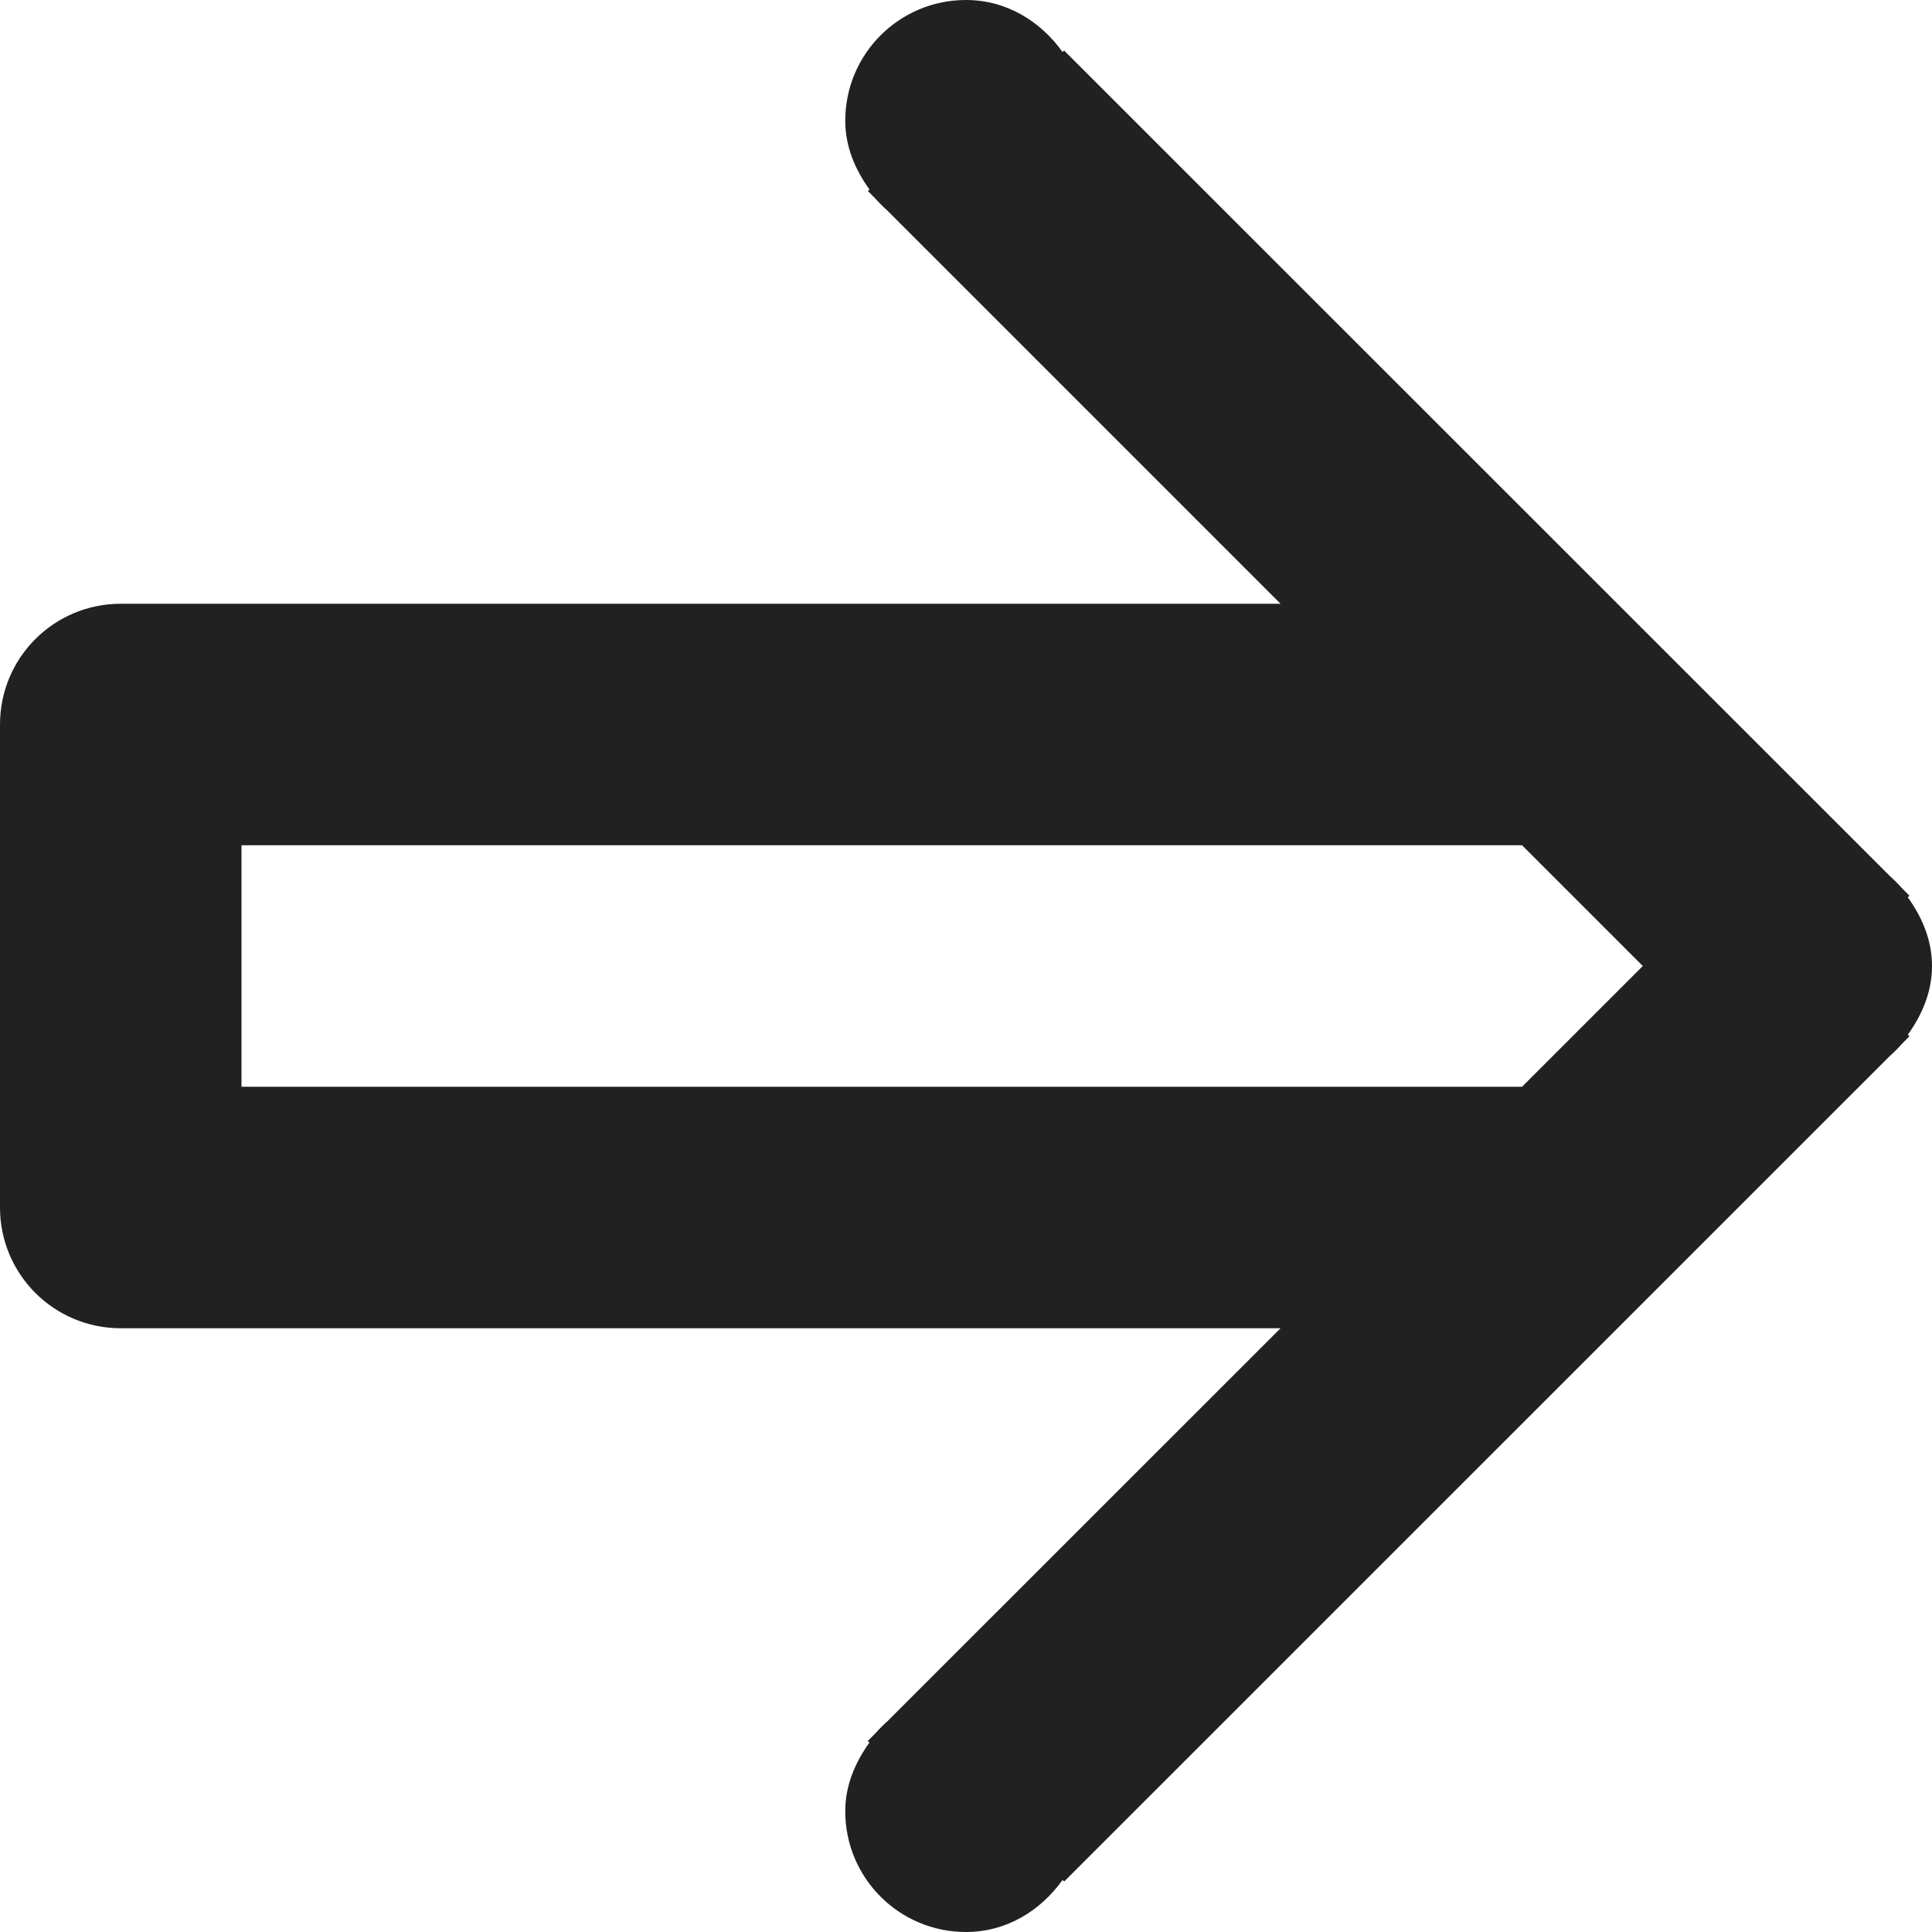 <?xml version="1.0" encoding="utf-8"?>
<!-- Generator: Adobe Illustrator 16.0.0, SVG Export Plug-In . SVG Version: 6.00 Build 0)  -->
<!DOCTYPE svg PUBLIC "-//W3C//DTD SVG 1.1//EN" "http://www.w3.org/Graphics/SVG/1.1/DTD/svg11.dtd">
<svg version="1.1" xmlns="http://www.w3.org/2000/svg" xmlns:xlink="http://www.w3.org/1999/xlink" x="0px" y="0px" width="16px"
	 height="16px" viewBox="0 0 16 16" enable-background="new 0 0 16 16" xml:space="preserve">
<g id="Layer_0_xA0_Image_1_">
</g>
<g id="Row_5_1_">
	<g id="right">
		<g>
			<path fill="#212121" d="M16,8c0-0.217-0.084-0.407-0.201-0.57l0.015-0.011l-0.066-0.067c-0.031-0.035-0.063-0.067-0.099-0.099
				L8.813,0.419L8.799,0.43C8.617,0.176,8.335,0,8,0C7.447,0,7,0.447,7,1c0,0.217,0.084,0.407,0.201,0.57L7.187,1.581l0.066,0.067
				c0.031,0.035,0.063,0.067,0.099,0.099L10.605,5H1C0.447,5,0,5.447,0,6v4c0,0.553,0.447,1,1,1h9.605l-3.254,3.253
				c-0.035,0.031-0.067,0.063-0.099,0.099l-0.066,0.067l0.015,0.011C7.084,14.593,7,14.783,7,15c0,0.553,0.447,1,1,1
				c0.335,0,0.617-0.176,0.799-0.43l0.015,0.011l6.835-6.834c0.035-0.031,0.067-0.063,0.099-0.099l0.066-0.067L15.799,8.57
				C15.916,8.407,16,8.217,16,8z M12.605,9H2V7h10.605l1,1L12.605,9z"/>
		</g>
	</g>
</g>
<g id="Row_4_1_">
</g>
<g id="Row_3_1_">
</g>
<g id="Row_2_1_">
</g>
<g id="Row_1_1_">
</g>
</svg>

